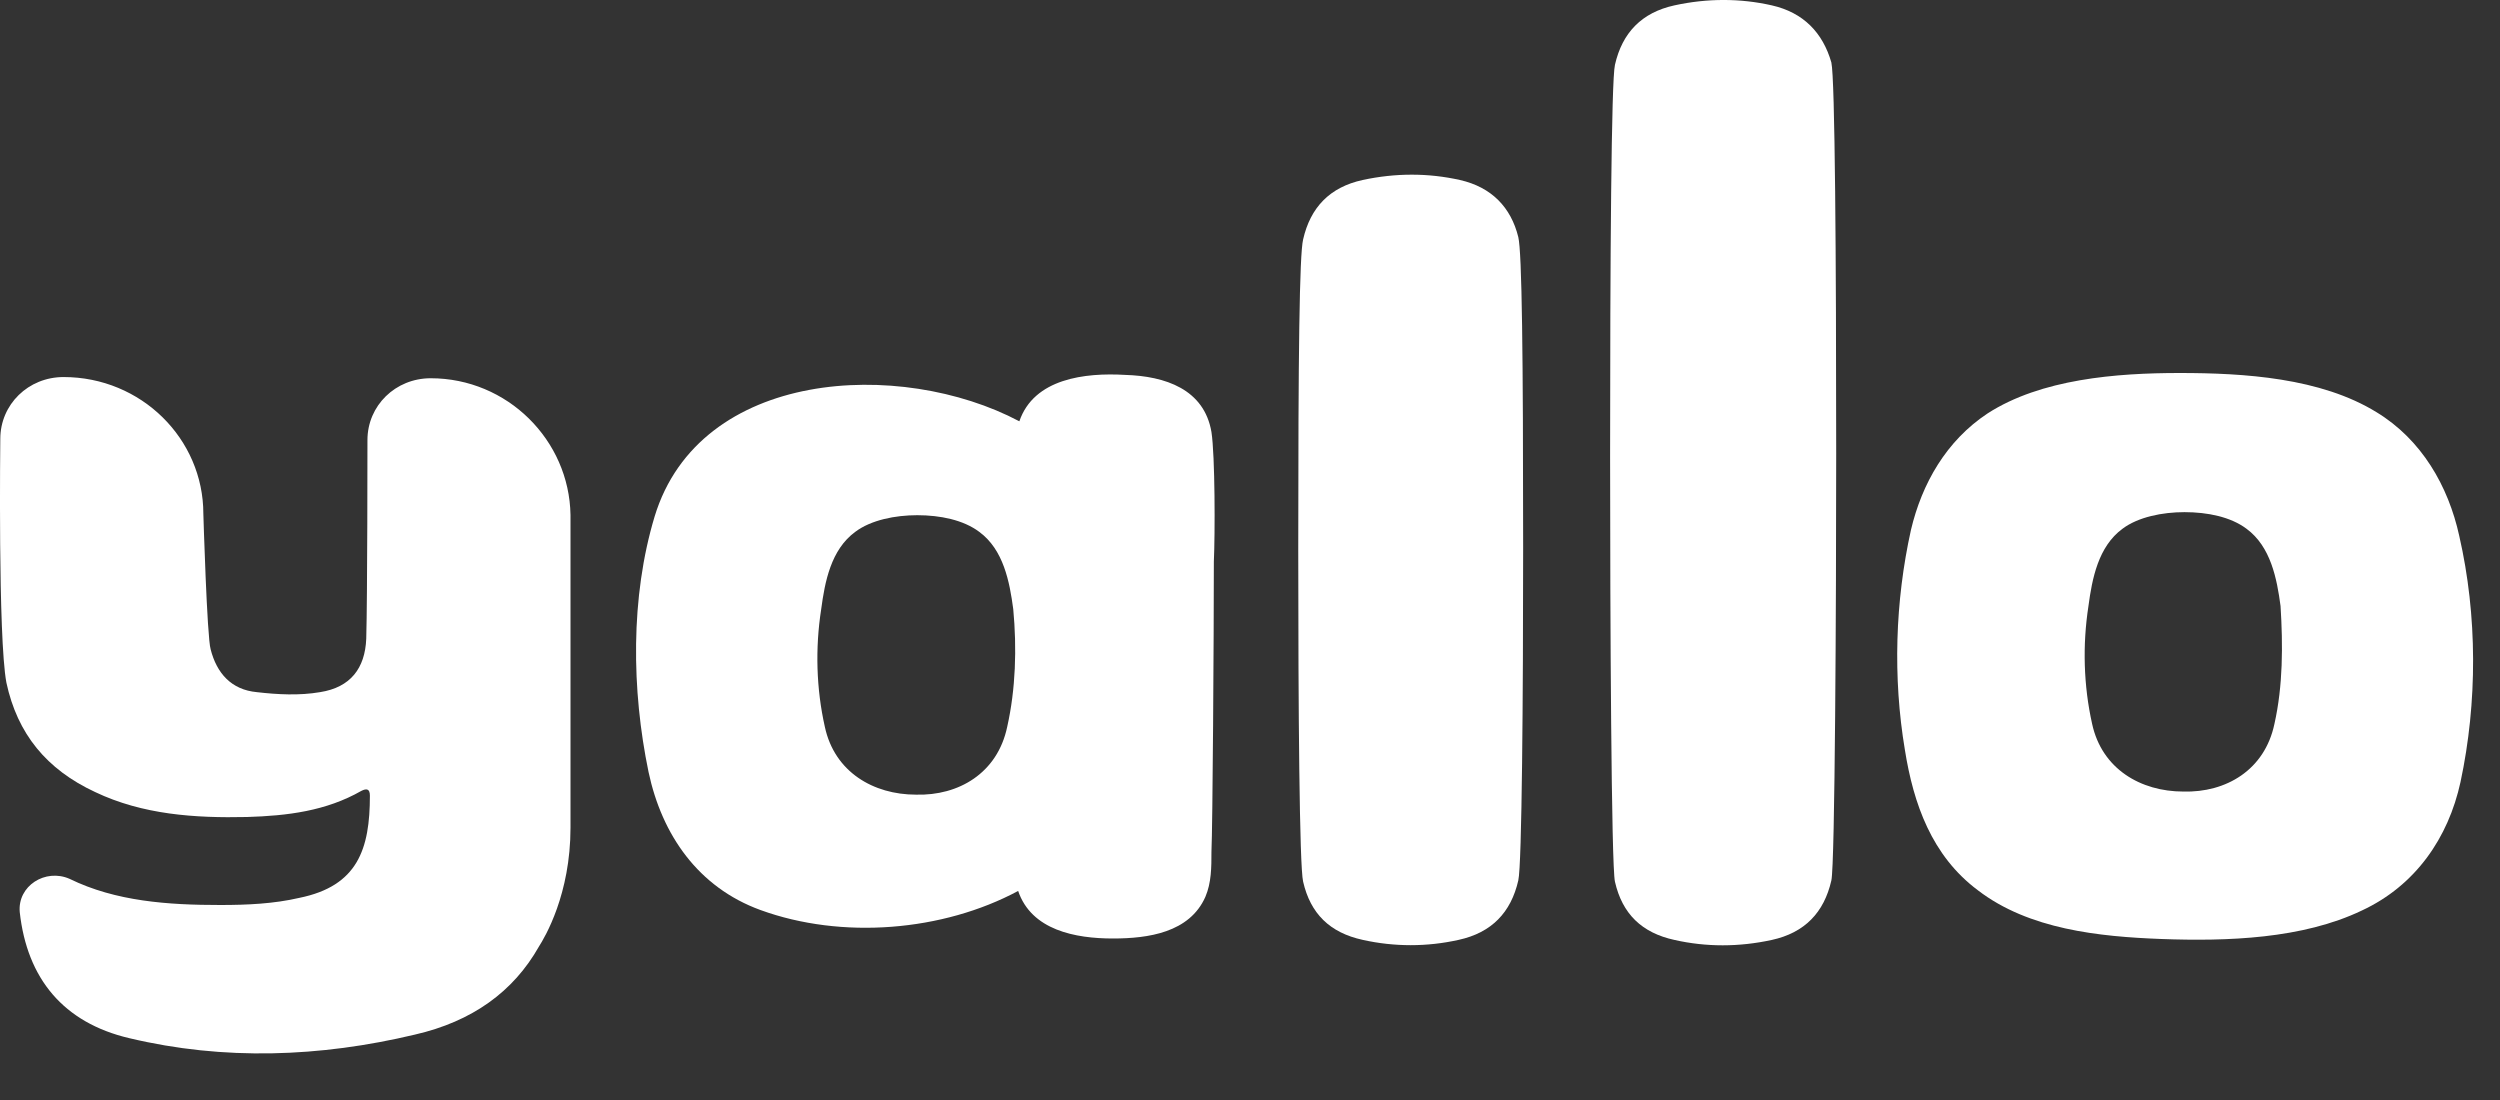 <svg width="50" height="22" viewBox="0 0 50 22" fill="none" xmlns="http://www.w3.org/2000/svg">
<rect x="0" y="0" width="50" height="22" fill="#333333" stroke="none"/>
<path d="M35.435 0.107C34.803 -0.036 34.147 -0.036 33.49 0.107C32.834 0.25 32.445 0.654 32.299 1.296C32.226 1.605 32.202 5.196 32.202 9.12C32.202 12.307 32.226 17.325 32.299 17.634C32.445 18.276 32.834 18.656 33.49 18.799C34.122 18.942 34.779 18.942 35.435 18.799C36.092 18.656 36.481 18.252 36.627 17.61C36.7 17.301 36.724 12.021 36.724 9.073C36.724 5.196 36.7 1.558 36.627 1.249C36.456 0.654 36.068 0.25 35.435 0.107Z" fill="white"/>
<path d="M29.199 3.6C28.566 3.458 27.91 3.458 27.253 3.6C26.597 3.743 26.208 4.147 26.062 4.79C25.989 5.099 25.965 7.073 25.965 10.996C25.965 14.183 25.989 17.322 26.062 17.631C26.208 18.273 26.597 18.654 27.253 18.797C27.886 18.939 28.542 18.939 29.174 18.797C29.831 18.654 30.22 18.25 30.366 17.608C30.439 17.299 30.463 13.898 30.463 10.949C30.463 7.073 30.439 5.051 30.366 4.742C30.22 4.147 29.831 3.743 29.199 3.6Z" fill="white"/>
<path d="M8.614 7.565C7.909 7.565 7.349 8.112 7.349 8.801C7.349 8.801 7.349 11.964 7.325 12.773C7.301 13.367 7.009 13.748 6.401 13.843C5.988 13.914 5.55 13.891 5.137 13.843C4.626 13.796 4.334 13.463 4.213 12.987C4.14 12.749 4.067 10.276 4.067 10.276C4.067 8.778 2.827 7.541 1.271 7.541C0.566 7.541 0.006 8.088 0.006 8.778C0.006 8.778 -0.042 12.749 0.128 13.653C0.347 14.675 0.93 15.389 1.903 15.841C2.851 16.293 3.897 16.364 4.942 16.34C5.745 16.316 6.523 16.221 7.228 15.817C7.325 15.769 7.398 15.769 7.398 15.912C7.398 16.982 7.155 17.719 5.988 17.957C5.477 18.076 4.942 18.1 4.407 18.1C3.362 18.1 2.316 18.029 1.392 17.577C0.906 17.363 0.347 17.719 0.395 18.243C0.541 19.574 1.271 20.454 2.584 20.763C4.48 21.215 6.401 21.144 8.298 20.692C9.441 20.43 10.267 19.836 10.778 18.932C10.899 18.742 11.41 17.886 11.41 16.554V10.3C11.386 8.801 10.146 7.565 8.614 7.565Z" fill="white"/>
<path d="M45.489 14.476C45.295 15.403 44.517 15.855 43.666 15.831C42.815 15.831 42.037 15.379 41.842 14.476C41.672 13.715 41.648 12.906 41.769 12.121C41.842 11.574 41.964 10.932 42.45 10.575C42.766 10.338 43.252 10.243 43.69 10.243C44.152 10.243 44.614 10.338 44.93 10.575C45.416 10.932 45.538 11.574 45.611 12.121C45.66 12.906 45.66 13.715 45.489 14.476ZM49.185 10.718C48.966 9.719 48.431 8.792 47.532 8.245C46.413 7.555 44.882 7.46 43.593 7.46C42.328 7.46 40.821 7.579 39.751 8.269C38.925 8.816 38.438 9.672 38.219 10.599C37.903 12.026 37.855 13.548 38.098 14.999C38.268 16.069 38.633 17.115 39.557 17.805C40.578 18.59 41.988 18.733 43.228 18.78C44.541 18.828 46.049 18.78 47.24 18.209C48.31 17.71 48.966 16.759 49.21 15.641C49.55 14.048 49.55 12.312 49.185 10.718Z" fill="white"/>
<path d="M20.144 14.537C19.949 15.465 19.171 15.917 18.32 15.893C17.469 15.893 16.691 15.441 16.497 14.537C16.326 13.777 16.302 12.968 16.424 12.183C16.497 11.636 16.618 10.994 17.105 10.637C17.421 10.399 17.907 10.304 18.345 10.304C18.806 10.304 19.268 10.399 19.585 10.637C20.071 10.994 20.192 11.636 20.265 12.183C20.338 12.968 20.314 13.777 20.144 14.537ZM24.229 8.64C24.083 7.784 23.305 7.522 22.502 7.498C21.7 7.451 20.679 7.57 20.387 8.426C18.004 7.165 13.992 7.379 13.093 10.328C12.606 11.945 12.631 13.8 12.971 15.441C13.239 16.702 13.968 17.748 15.208 18.2C16.837 18.794 18.855 18.628 20.363 17.819C20.63 18.604 21.506 18.77 22.259 18.77C22.964 18.77 23.791 18.652 24.107 17.938C24.229 17.653 24.229 17.344 24.229 17.035C24.253 16.559 24.277 12.706 24.277 11.232C24.302 10.685 24.302 9.115 24.229 8.64Z" fill="white"/>
</svg>
